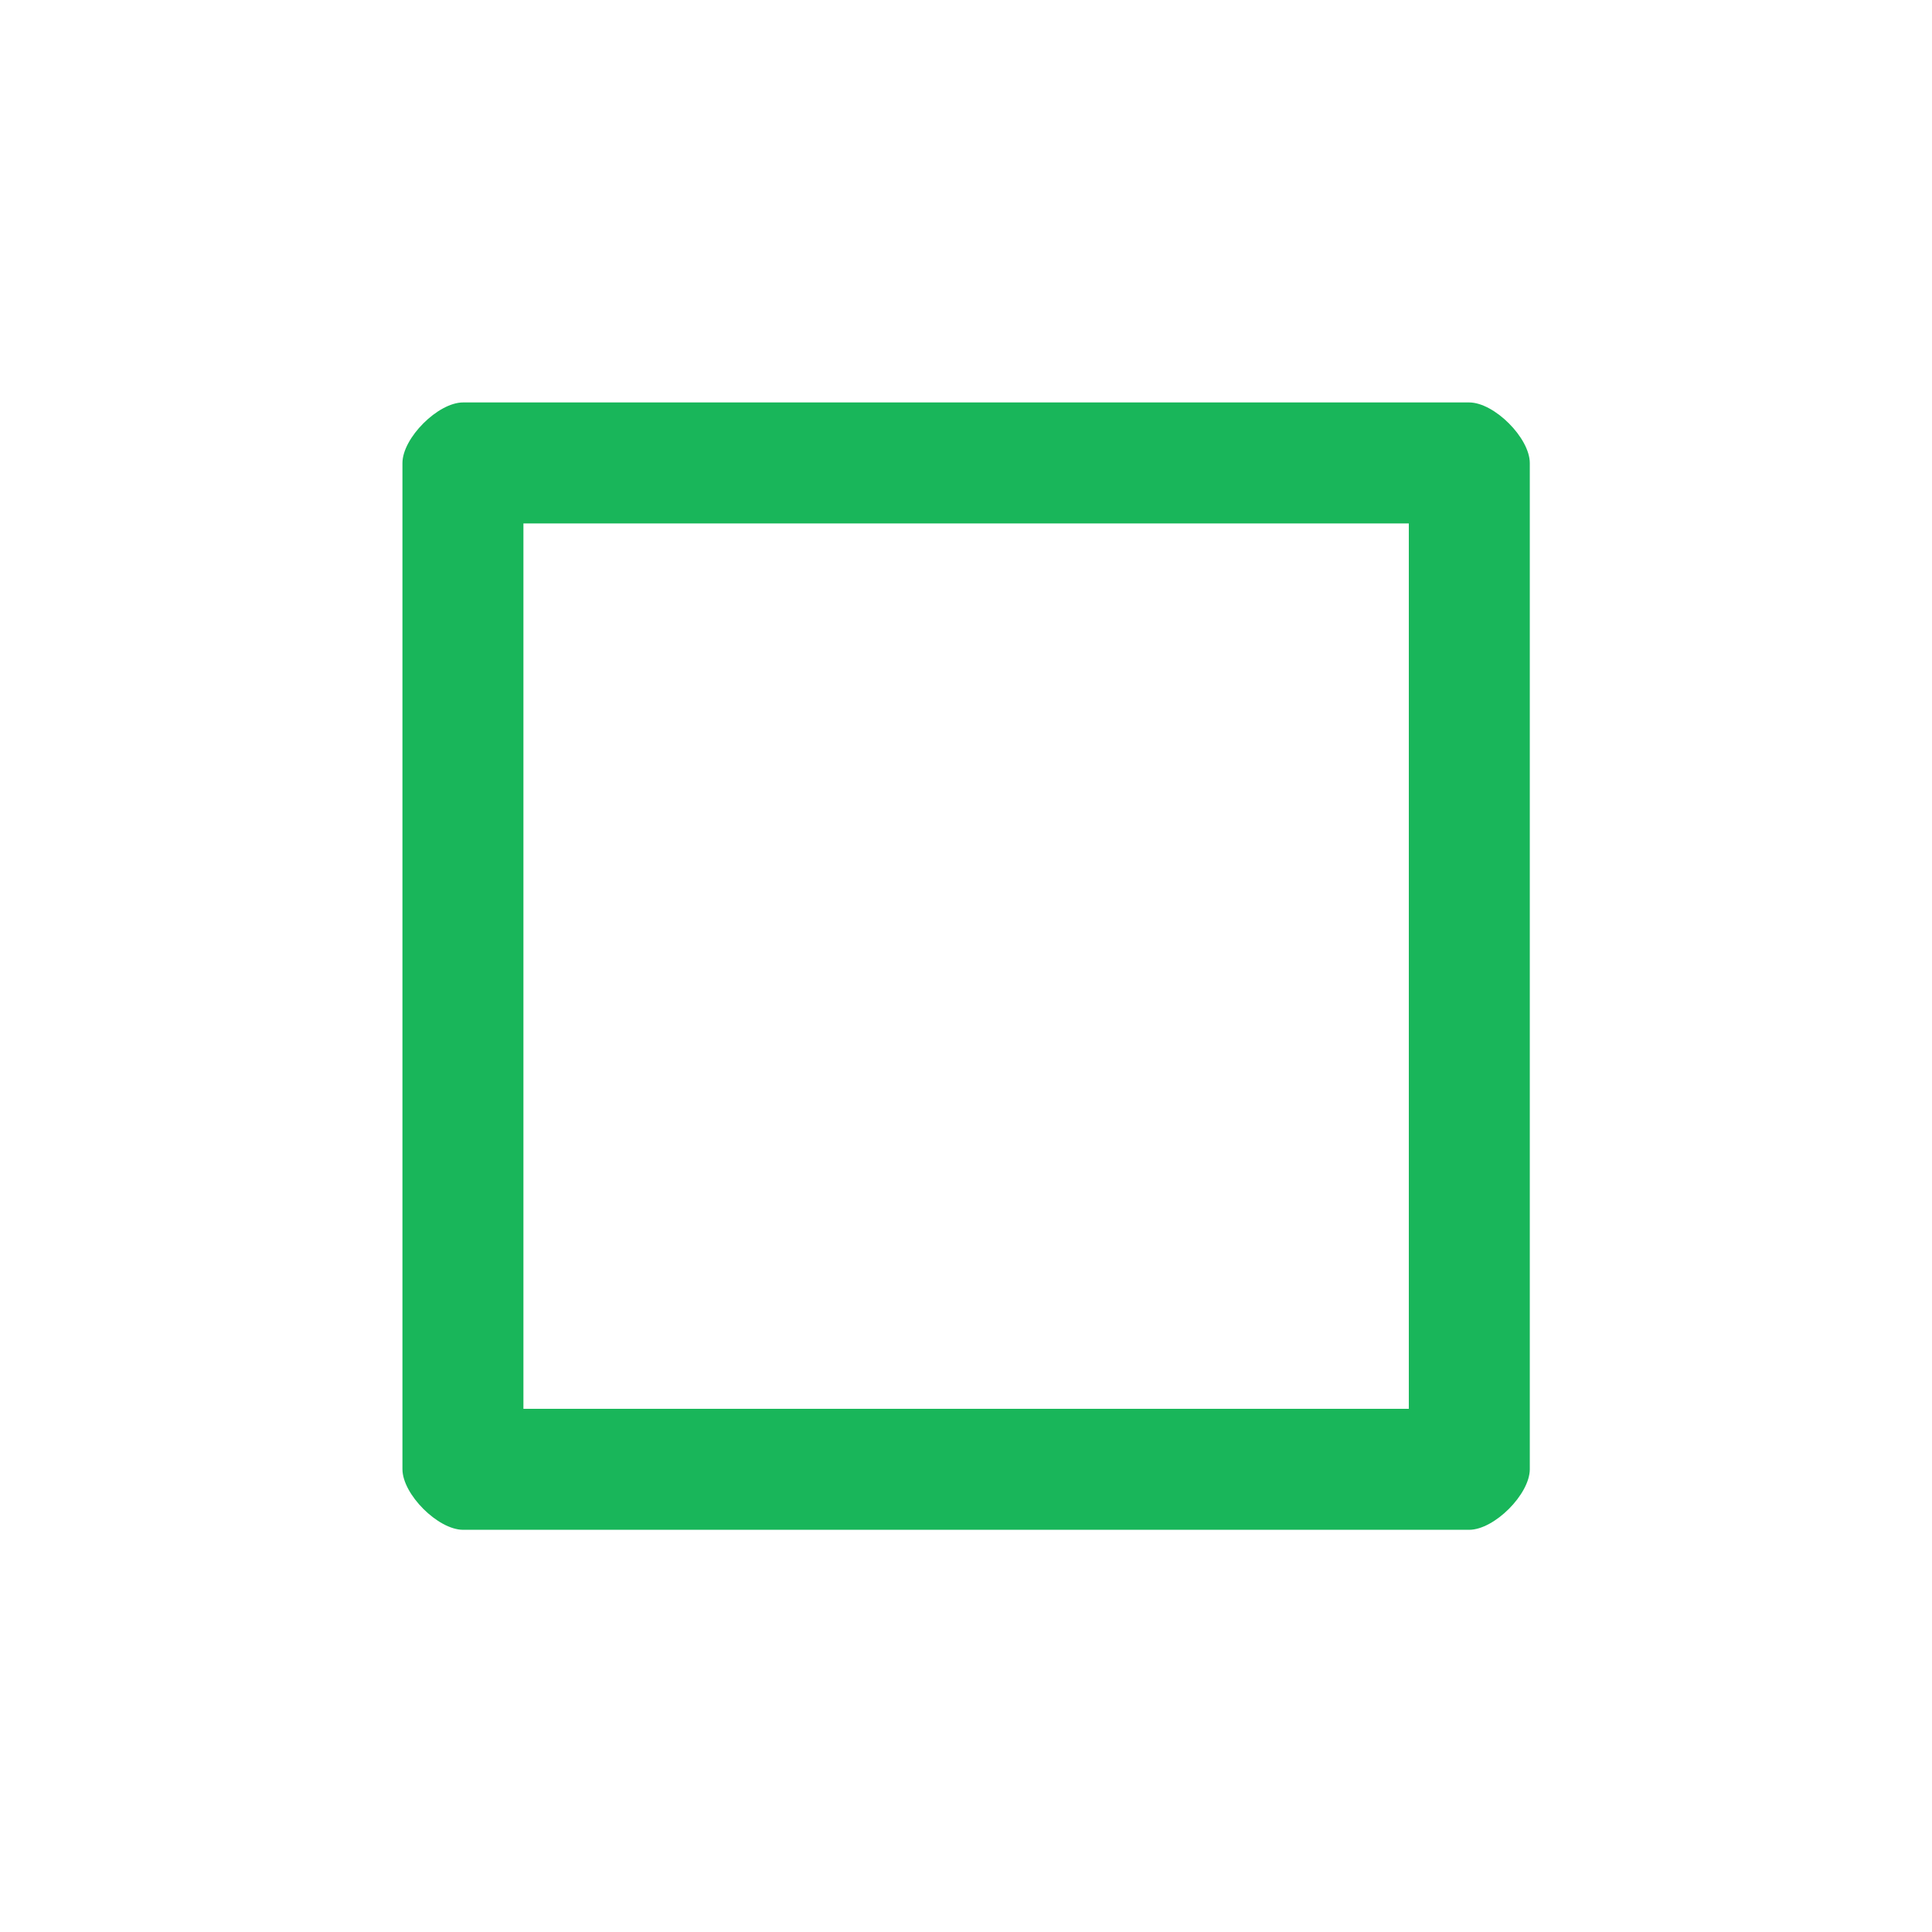 <?xml version='1.0' encoding='UTF-8' standalone='no'?>
<svg baseProfile="tiny" height="12.7mm" version="1.2" viewBox="0 0 48 48" width="12.7mm" xmlns="http://www.w3.org/2000/svg" xmlns:xlink="http://www.w3.org/1999/xlink">
    <style id="current-color-scheme" type="text/css">.ColorScheme-Text {color:#00ae49;}</style>
    <title>Qt SVG Document</title>
    <desc>Auto-generated by Klassy window decoration</desc>
    <defs/>
    <g fill="none" fill-rule="evenodd" stroke="black" stroke-linecap="square" stroke-linejoin="bevel" stroke-width="1">
        <g fill="#00ae49" fill-opacity="0.9" font-family="Noto Sans" font-size="13.333" font-style="normal" font-weight="400" stroke="none" transform="matrix(2.667,0,0,2.667,0,0)">
            <path d="M3.749,4.314 C3.749,4.08 4.08,3.749 4.314,3.749 L13.686,3.749 C13.92,3.749 14.251,4.08 14.251,4.314 L14.251,13.686 C14.251,13.92 13.92,14.251 13.686,14.251 L4.314,14.251 C4.08,14.251 3.749,13.92 3.749,13.686 L3.749,4.314 M4.876,4.314 L4.876,13.686 C4.876,13.454 4.546,13.124 4.314,13.124 L13.686,13.124 C13.454,13.124 13.124,13.454 13.124,13.686 L13.124,4.314 C13.124,4.546 13.454,4.876 13.686,4.876 L4.314,4.876 C4.546,4.876 4.876,4.546 4.876,4.314 " fill-rule="nonzero" vector-effect="none"/>
        </g>
    </g>
</svg>
